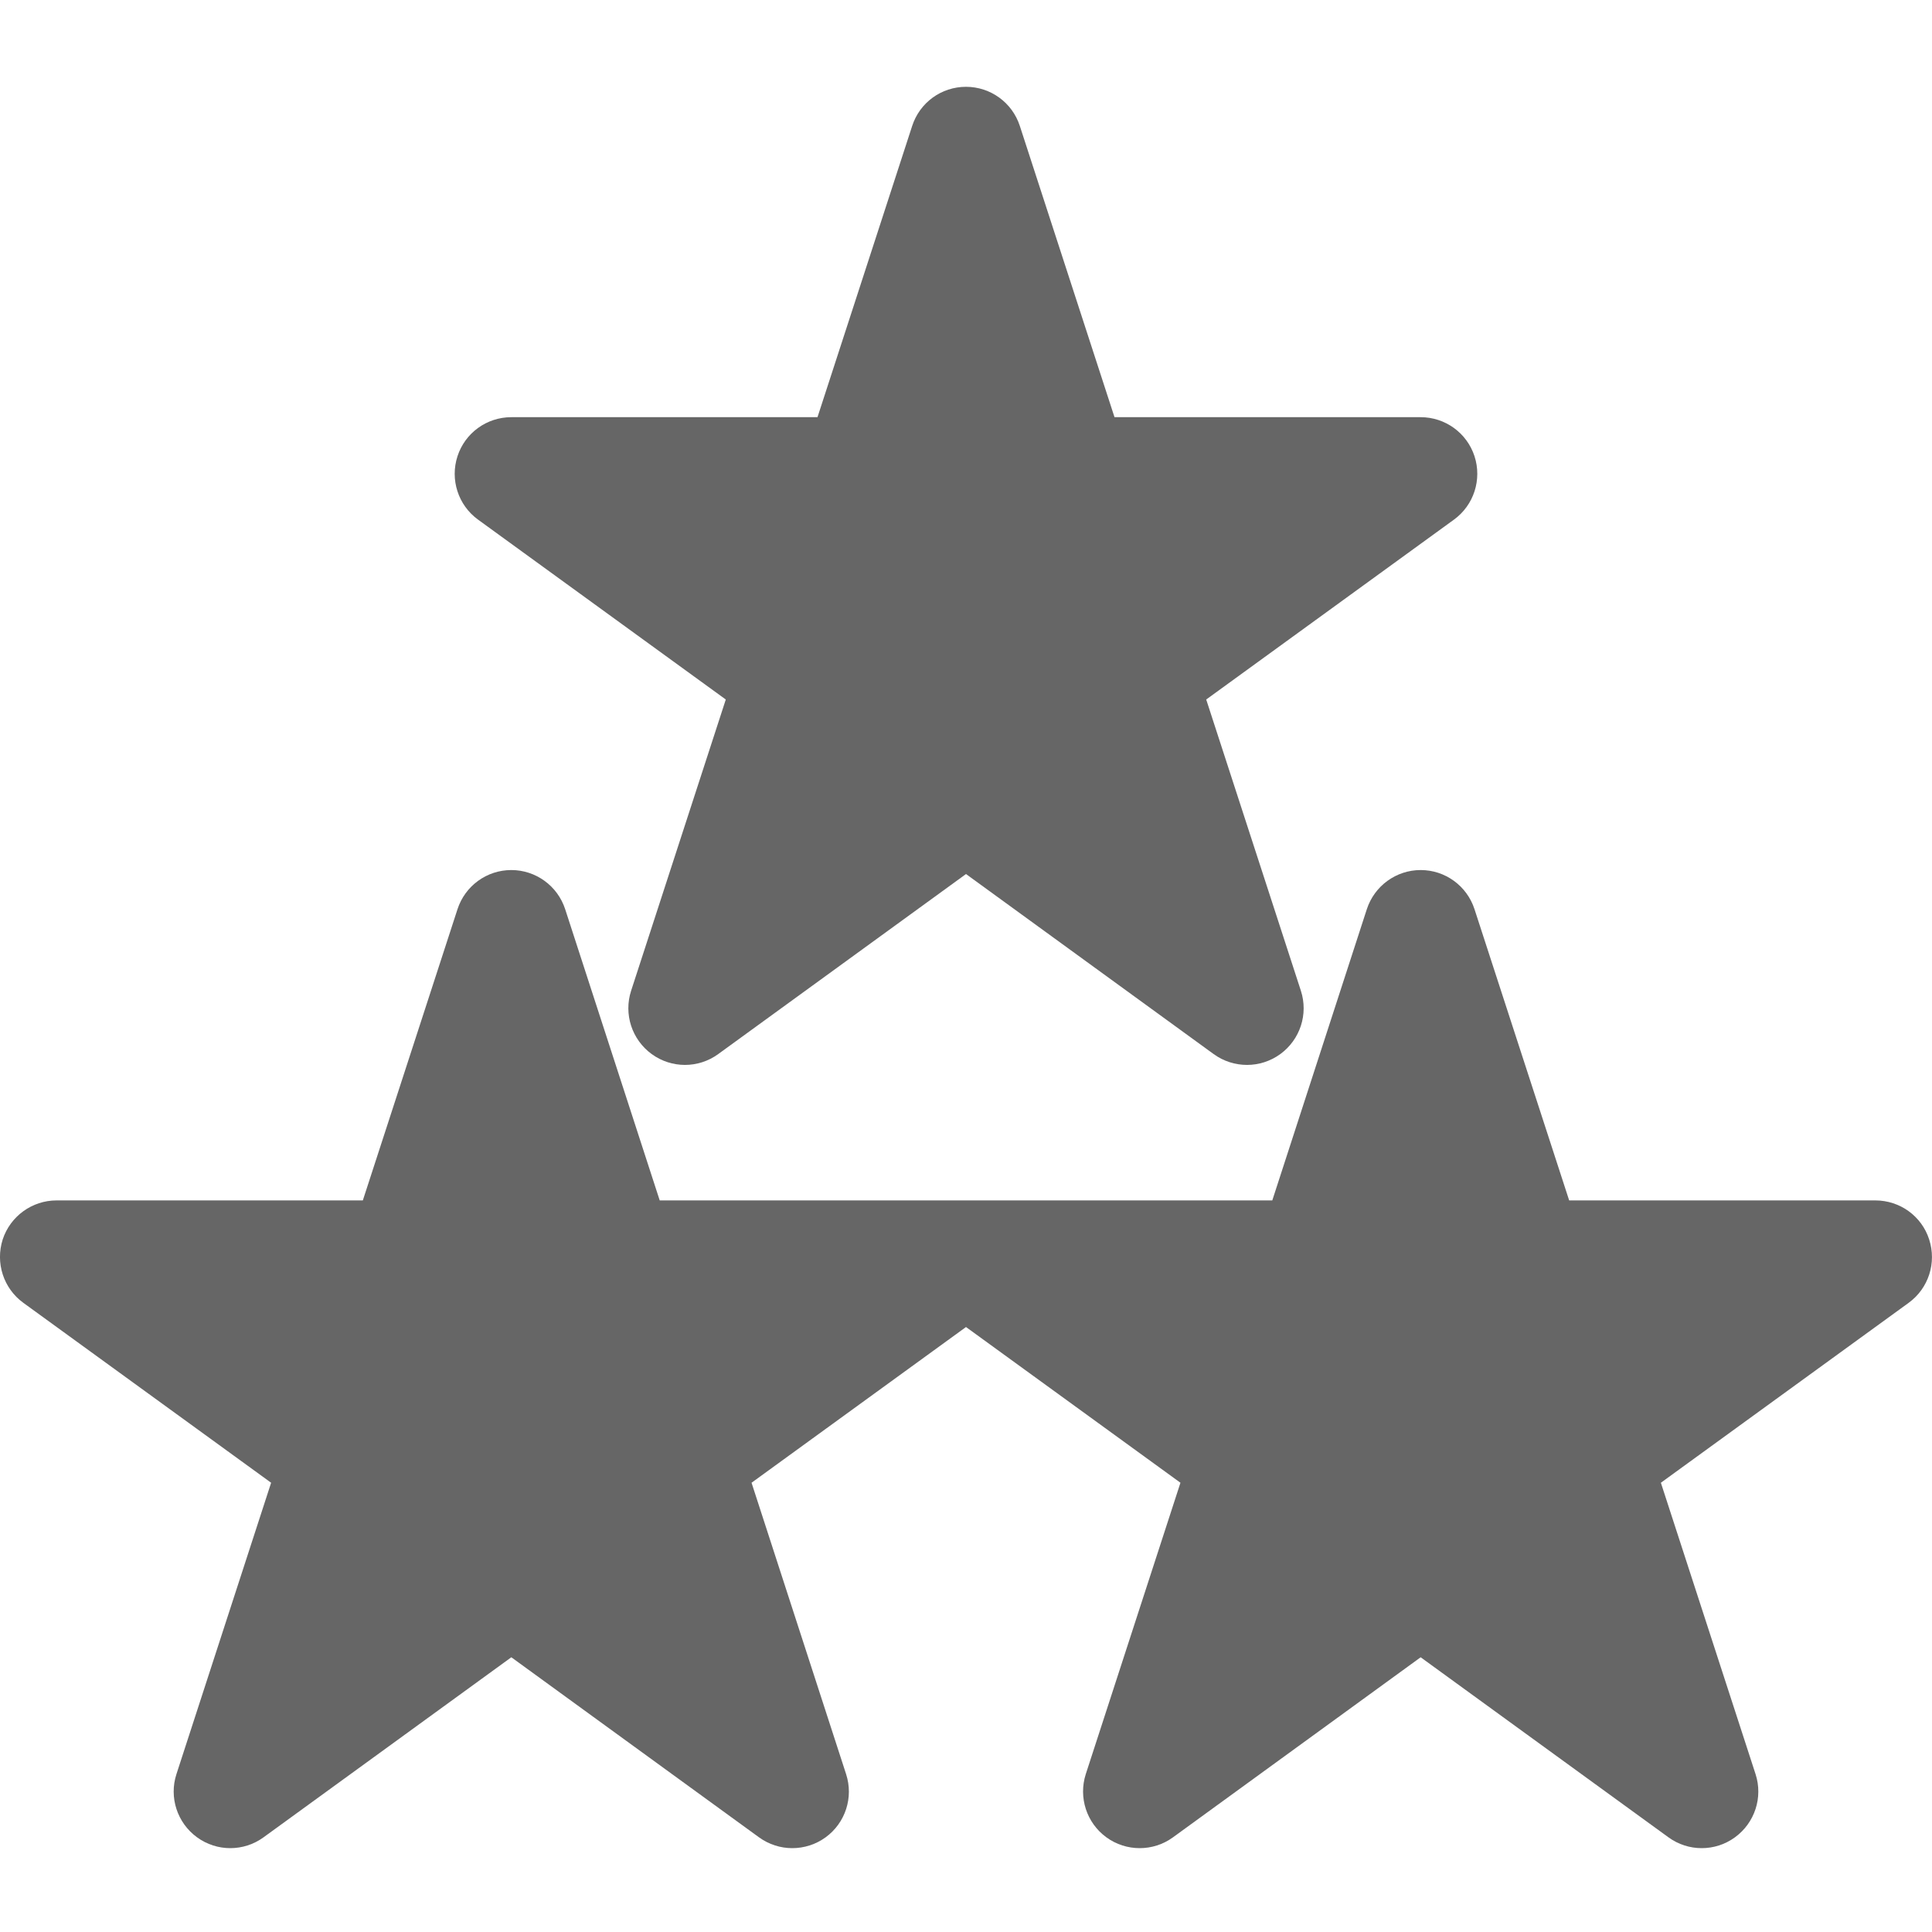 <svg width="15" height="15" viewBox="0 0 15 15" fill="none" xmlns="http://www.w3.org/2000/svg">
<g opacity="0.6" clip-path="url(#clip0)">
<path d="M14.978 9.623C14.92 9.442 14.751 9.32 14.56 9.32H12.183L11.448 7.059C11.389 6.878 11.221 6.755 11.03 6.755C10.84 6.755 10.671 6.878 10.612 7.059L9.878 9.32H5.122L4.388 7.059C4.329 6.878 4.16 6.755 3.97 6.755C3.779 6.755 3.611 6.878 3.552 7.059L2.817 9.32H0.439C0.249 9.32 0.08 9.443 0.021 9.623C-0.037 9.805 0.027 10.003 0.181 10.115L2.105 11.512L1.37 13.774C1.311 13.955 1.376 14.153 1.53 14.265C1.684 14.377 1.892 14.377 2.046 14.265L3.97 12.867L5.893 14.265C5.97 14.321 6.061 14.349 6.151 14.349C6.242 14.349 6.333 14.321 6.41 14.265C6.564 14.153 6.628 13.955 6.569 13.774L5.835 11.512L7.5 10.303L9.165 11.512L8.43 13.774C8.372 13.955 8.436 14.153 8.59 14.265C8.744 14.377 8.953 14.377 9.107 14.265L11.03 12.867L12.954 14.265C13.031 14.321 13.121 14.349 13.212 14.349C13.303 14.349 13.393 14.321 13.47 14.265C13.624 14.153 13.689 13.955 13.63 13.774L12.895 11.512L14.819 10.115C14.973 10.003 15.037 9.805 14.978 9.623Z" fill="black"/>
<path d="M3.711 4.034L5.635 5.431L4.9 7.692C4.841 7.874 4.906 8.072 5.06 8.184C5.214 8.296 5.422 8.296 5.576 8.184L7.5 6.786L9.423 8.184C9.5 8.24 9.591 8.268 9.682 8.268C9.772 8.268 9.863 8.24 9.94 8.184C10.094 8.072 10.159 7.874 10.1 7.692L9.365 5.431L11.289 4.034C11.443 3.922 11.507 3.723 11.448 3.542C11.389 3.361 11.22 3.239 11.03 3.239H8.653L7.918 0.978C7.859 0.796 7.69 0.674 7.5 0.674C7.309 0.674 7.141 0.796 7.082 0.978L6.347 3.239H3.97C3.779 3.239 3.611 3.361 3.552 3.542C3.493 3.723 3.557 3.922 3.711 4.034Z" fill="black"/>
</g>
<defs>
<clipPath id="clip0">
<rect width="15" height="15" fill="white"/>
</clipPath>
</defs>
</svg>
